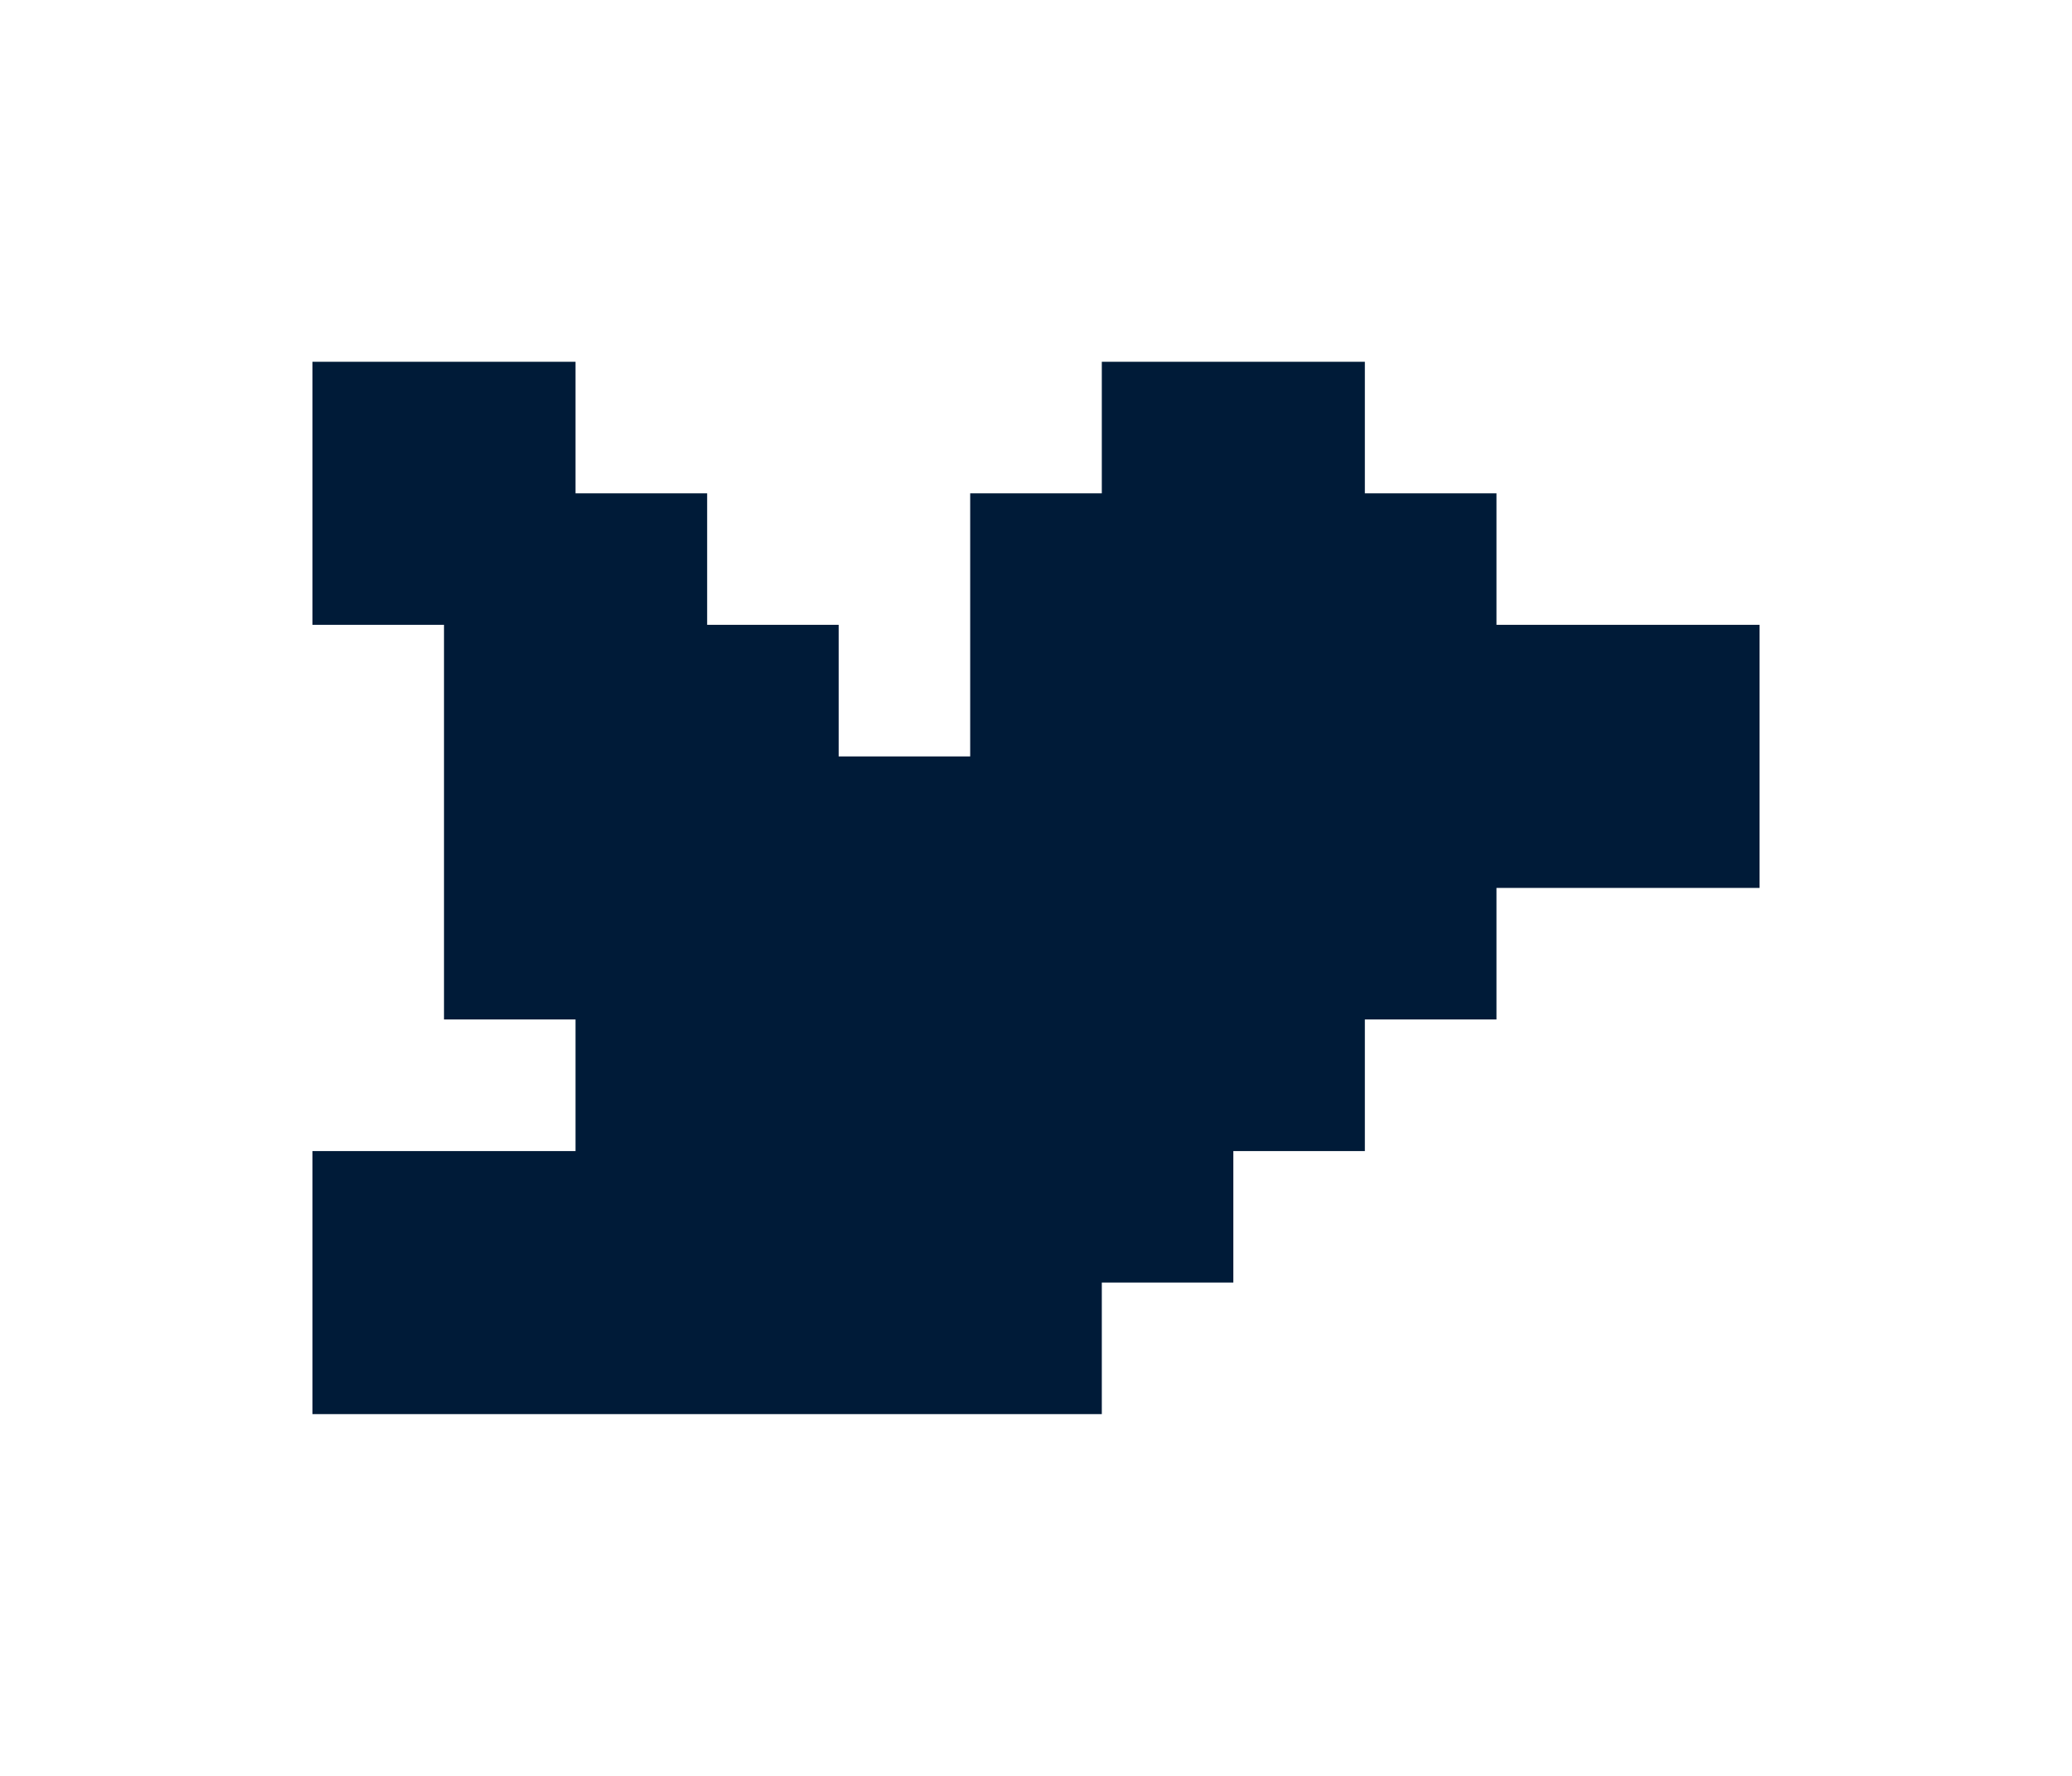 <?xml version="1.0" encoding="UTF-8" standalone="no"?>
<svg
   xmlns:dc="http://purl.org/dc/elements/1.1/"
   xmlns:cc="http://creativecommons.org/ns#"
   xmlns:rdf="http://www.w3.org/1999/02/22-rdf-syntax-ns#"
   xmlns:svg="http://www.w3.org/2000/svg"
   xmlns="http://www.w3.org/2000/svg"
   xmlns:sodipodi="http://sodipodi.sourceforge.net/DTD/sodipodi-0.dtd"
   xmlns:inkscape="http://www.inkscape.org/namespaces/inkscape"
   width="42"
   height="36"
   viewBox="0 0 42 36"
   version="1.1"
   id="SVGRoot"
   inkscape:version="1.0.1 (1.0.1+r74)"
   sodipodi:docname="twitter.svg">
  <defs
     id="defs1952">
    <inkscape:perspective
       sodipodi:type="inkscape:persp3d"
       inkscape:vp_x="-8.637803 : 3.511541 : 1"
       inkscape:vp_y="0 : 1000 : 0"
       inkscape:vp_z="55.362197 : 3.511541 : 1"
       inkscape:persp3d-origin="23.362197 : -7.155126 : 1"
       id="perspective2514" />
  </defs>
  <sodipodi:namedview
     id="base"
     pagecolor="#ffffff"
     bordercolor="#666666"
     borderopacity="1.0"
     inkscape:pageopacity="0.0"
     inkscape:pageshadow="2"
     inkscape:zoom="2.8284271"
     inkscape:cx="16.369506"
     inkscape:cy="4.7736539"
     inkscape:document-units="px"
     inkscape:current-layer="layer1"
     showgrid="false"
     inkscape:window-width="1280"
     inkscape:window-height="771"
     inkscape:window-x="0"
     inkscape:window-y="0"
     inkscape:window-maximized="1"
     inkscape:grid-bbox="true"
     inkscape:document-rotation="0" />
  <g
     inkscape:label="Layer 1"
     inkscape:groupmode="layer"
     id="layer1"
     transform="translate(-9.927,-12.619)">
    <path
       id="path46"
       style="fill:#001b38;fill-opacity:1;fill-rule:nonzero;stroke:none;stroke-width:0.133"
       d="m 16.261,19.953 v 5.332 h 2.666 v 2.668 5.332 h 2.666 v 2.668 h -5.332 v 5.332 h 6 5.332 4.668 v -2.666 h 2.666 v -2.666 h 2.666 V 33.285 h 2.668 v -2.666 h 5.332 V 25.285 H 40.261 V 22.619 H 37.593 V 19.953 h -5.332 v 2.666 h -2.668 v 5.334 H 26.927 V 25.285 H 24.261 V 22.619 H 21.593 V 19.953 Z" />
  </g>
</svg>
